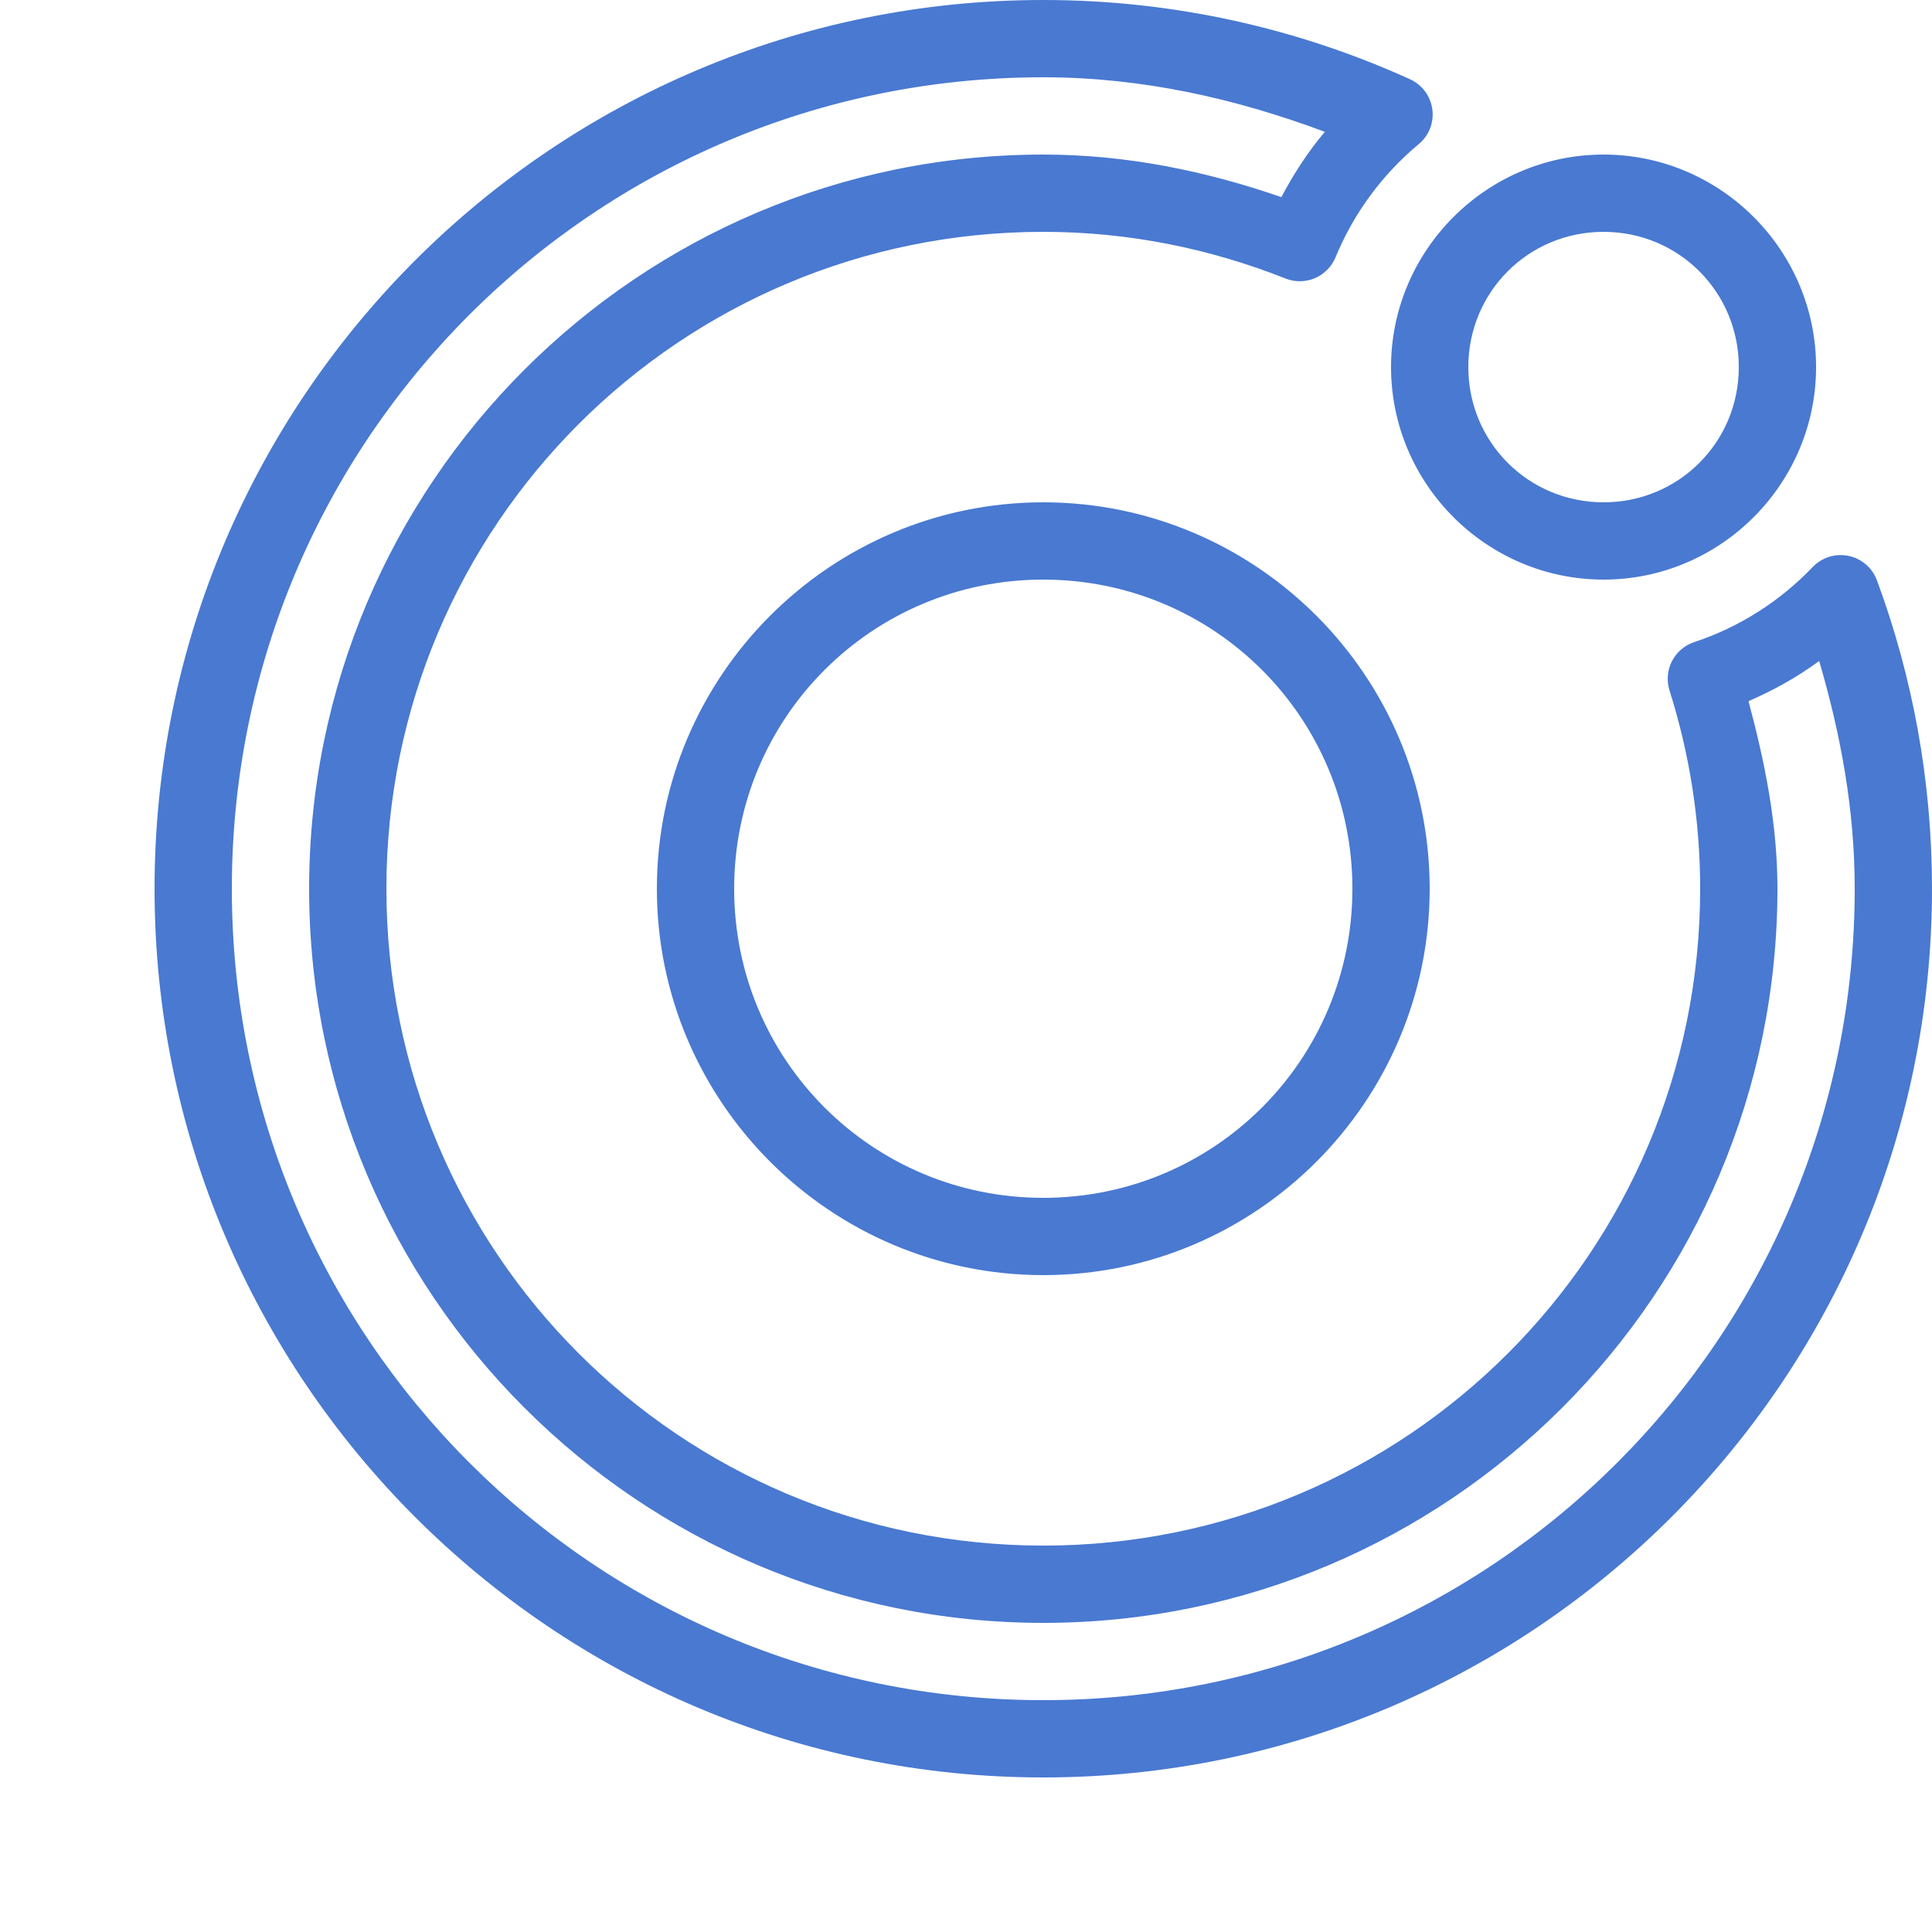 <svg width="30" height="30" viewBox="0 0 30 30" fill="none" xmlns="http://www.w3.org/2000/svg">
<g clip-path="url(#clip0_105_59)">
<path d="M16.2 0C8.586 0 2.4 6.186 2.4 13.8C2.4 21.414 8.586 27.6 16.2 27.6C23.814 27.6 30 21.414 30 13.8C30 12.117 29.697 10.503 29.145 9.011C29.109 8.915 29.05 8.83 28.973 8.764C28.896 8.698 28.803 8.652 28.704 8.632C28.604 8.611 28.501 8.616 28.404 8.646C28.307 8.676 28.219 8.731 28.148 8.804C27.643 9.332 27.015 9.737 26.309 9.97C26.159 10.02 26.034 10.126 25.962 10.267C25.89 10.408 25.877 10.571 25.924 10.722C26.232 11.694 26.4 12.726 26.4 13.8C26.4 19.44 21.84 24 16.2 24C10.56 24 6 19.44 6 13.8C6 8.16 10.56 3.6 16.2 3.6C17.529 3.6 18.794 3.862 19.962 4.325C20.108 4.383 20.272 4.381 20.417 4.32C20.562 4.258 20.677 4.142 20.738 3.996C21.02 3.309 21.467 2.707 22.03 2.238C22.108 2.173 22.169 2.089 22.206 1.995C22.242 1.9 22.255 1.798 22.241 1.697C22.227 1.596 22.189 1.5 22.128 1.419C22.067 1.337 21.987 1.272 21.894 1.23C20.158 0.443 18.23 0 16.2 0ZM16.2 1.2C17.749 1.2 19.203 1.536 20.572 2.047C20.309 2.359 20.089 2.698 19.897 3.061C18.735 2.659 17.501 2.4 16.2 2.4C9.911 2.4 4.8 7.511 4.8 13.8C4.8 20.089 9.911 25.2 16.2 25.2C22.489 25.2 27.6 20.089 27.6 13.8C27.6 12.785 27.401 11.825 27.151 10.888C27.542 10.717 27.909 10.514 28.248 10.264C28.579 11.391 28.8 12.565 28.8 13.8C28.8 20.766 23.166 26.4 16.2 26.4C9.234 26.4 3.6 20.766 3.6 13.8C3.6 6.834 9.234 1.2 16.2 1.2ZM24.9 2.4C23.085 2.4 21.6 3.885 21.6 5.7C21.6 7.515 23.085 9 24.9 9C26.715 9 28.2 7.515 28.2 5.7C28.2 3.885 26.715 2.4 24.9 2.4ZM24.9 3.6C26.067 3.6 27 4.533 27 5.7C27 6.867 26.067 7.8 24.9 7.8C23.733 7.8 22.8 6.867 22.8 5.7C22.8 4.533 23.733 3.6 24.9 3.6ZM16.2 7.8C12.893 7.8 10.2 10.493 10.2 13.8C10.2 17.107 12.893 19.8 16.2 19.8C19.507 19.8 22.2 17.107 22.2 13.8C22.2 10.493 19.507 7.8 16.2 7.8ZM16.2 9C18.858 9 21 11.142 21 13.8C21 16.458 18.858 18.6 16.2 18.6C13.542 18.6 11.4 16.458 11.4 13.8C11.4 11.142 13.542 9 16.2 9Z" fill="#4979D1"/>
</g>
<defs>
<clipPath id="clip0_105_59">
<rect width="30" height="30" fill="white"/>
</clipPath>
</defs>
</svg>
